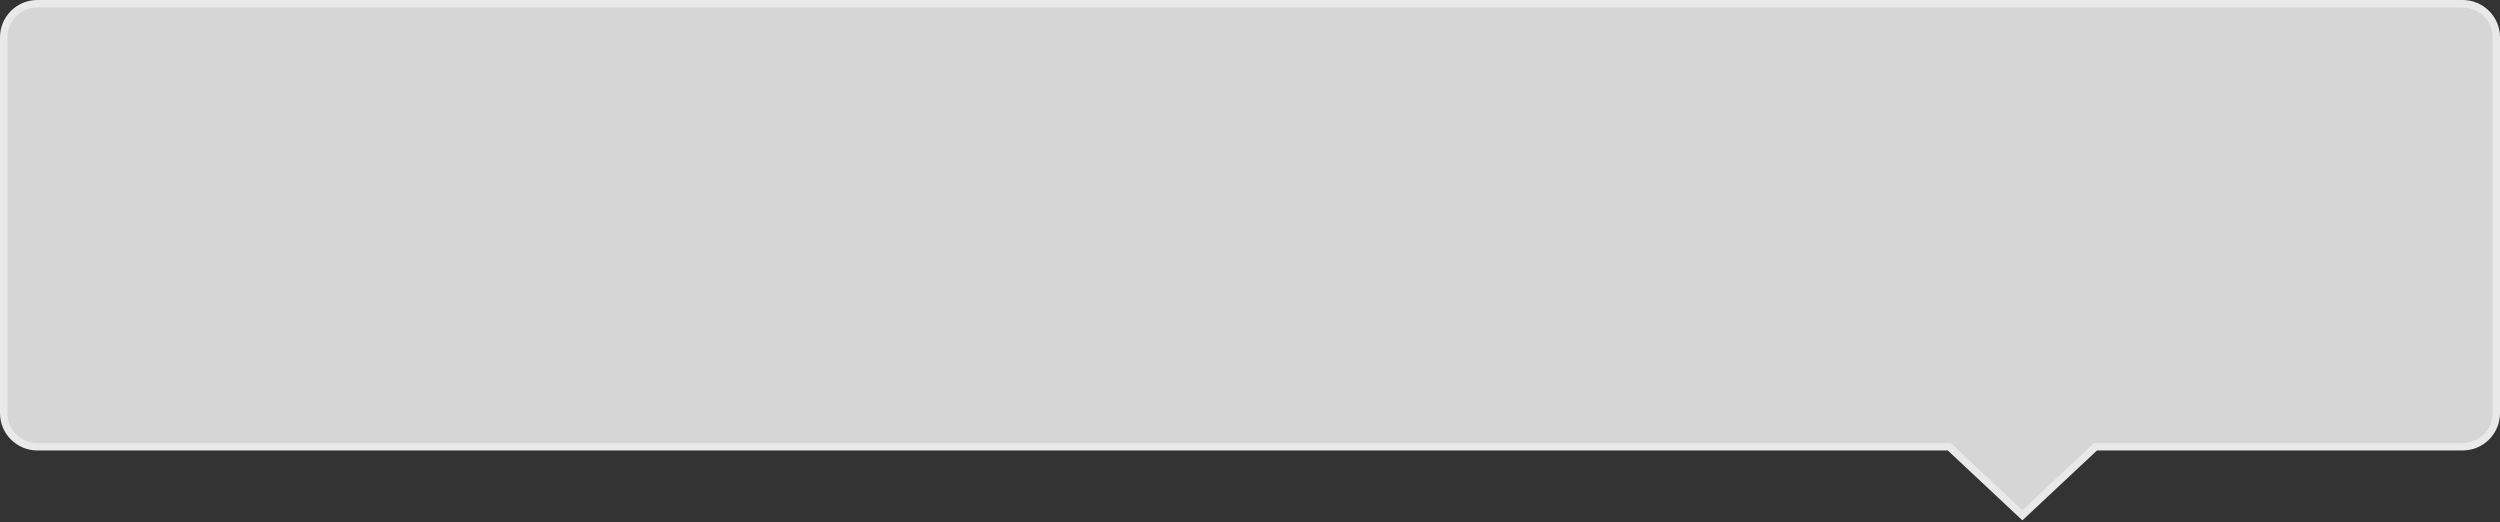 ﻿<?xml version="1.0" encoding="utf-8"?>
<svg version="1.1" xmlns:xlink="http://www.w3.org/1999/xlink" width="335px" height="70px" xmlns="http://www.w3.org/2000/svg">
  <rect width="100%" height="100%" fill="#333333" stroke="none"/>
  <g>
    <path d="M 0.5 55.362  C 0.5 55.362  0.5 5  0.5 5  C 0.5 2.515  2.515 0.5  5 0.5  C 5 0.5  330 0.5  330 0.5  C 332.485 0.5  334.5 2.515  334.5 5  C 334.5 5  334.5 55.362  334.5 55.362  C 334.5 57.848  332.485 59.862  330 59.862  C 330 59.862  280.802 59.862  280.802 59.862  C 280.802 59.862  271 69.042  271 69.042  C 271 69.042  261.198 59.862  261.198 59.862  C 261.198 59.862  5 59.862  5 59.862  C 2.515 59.862  0.5 57.848  0.5 55.362  Z " fill-rule="nonzero" fill="#ffffff" stroke="none" fill-opacity="0.8" />
    <path d="M 0 55.362  C 0 55.362  0 5  0 5  C 0 2.239  2.239 0  5 0  C 5 0  330 0  330 0  C 332.761 0  335 2.239  335 5  C 335 5  335 55.362  335 55.362  C 335 58.124  332.761 60.362  330 60.362  C 330 60.362  281 60.362  281 60.362  C 281 60.362  271 69.727  271 69.727  C 271 69.727  261 60.362  261 60.362  C 261 60.362  5 60.362  5 60.362  C 2.239 60.362  0 58.124  0 55.362  Z M 1 55.362  C 1 57.571  2.791 59.362  5 59.362  C 5 59.362  261.395 59.362  261.395 59.362  C 261.395 59.362  271 68.357  271 68.357  C 271 68.357  280.605 59.362  280.605 59.362  C 280.605 59.362  330 59.362  330 59.362  C 332.209 59.362  334 57.571  334 55.362  C 334 55.362  334 5  334 5  C 334 2.791  332.209 1  330 1  C 330 1  5 1  5 1  C 2.791 1  1 2.791  1 5  C 1 5  1 55.362  1 55.362  Z " fill-rule="nonzero" fill="#e9e9e9" stroke="none" />
  </g>
</svg>